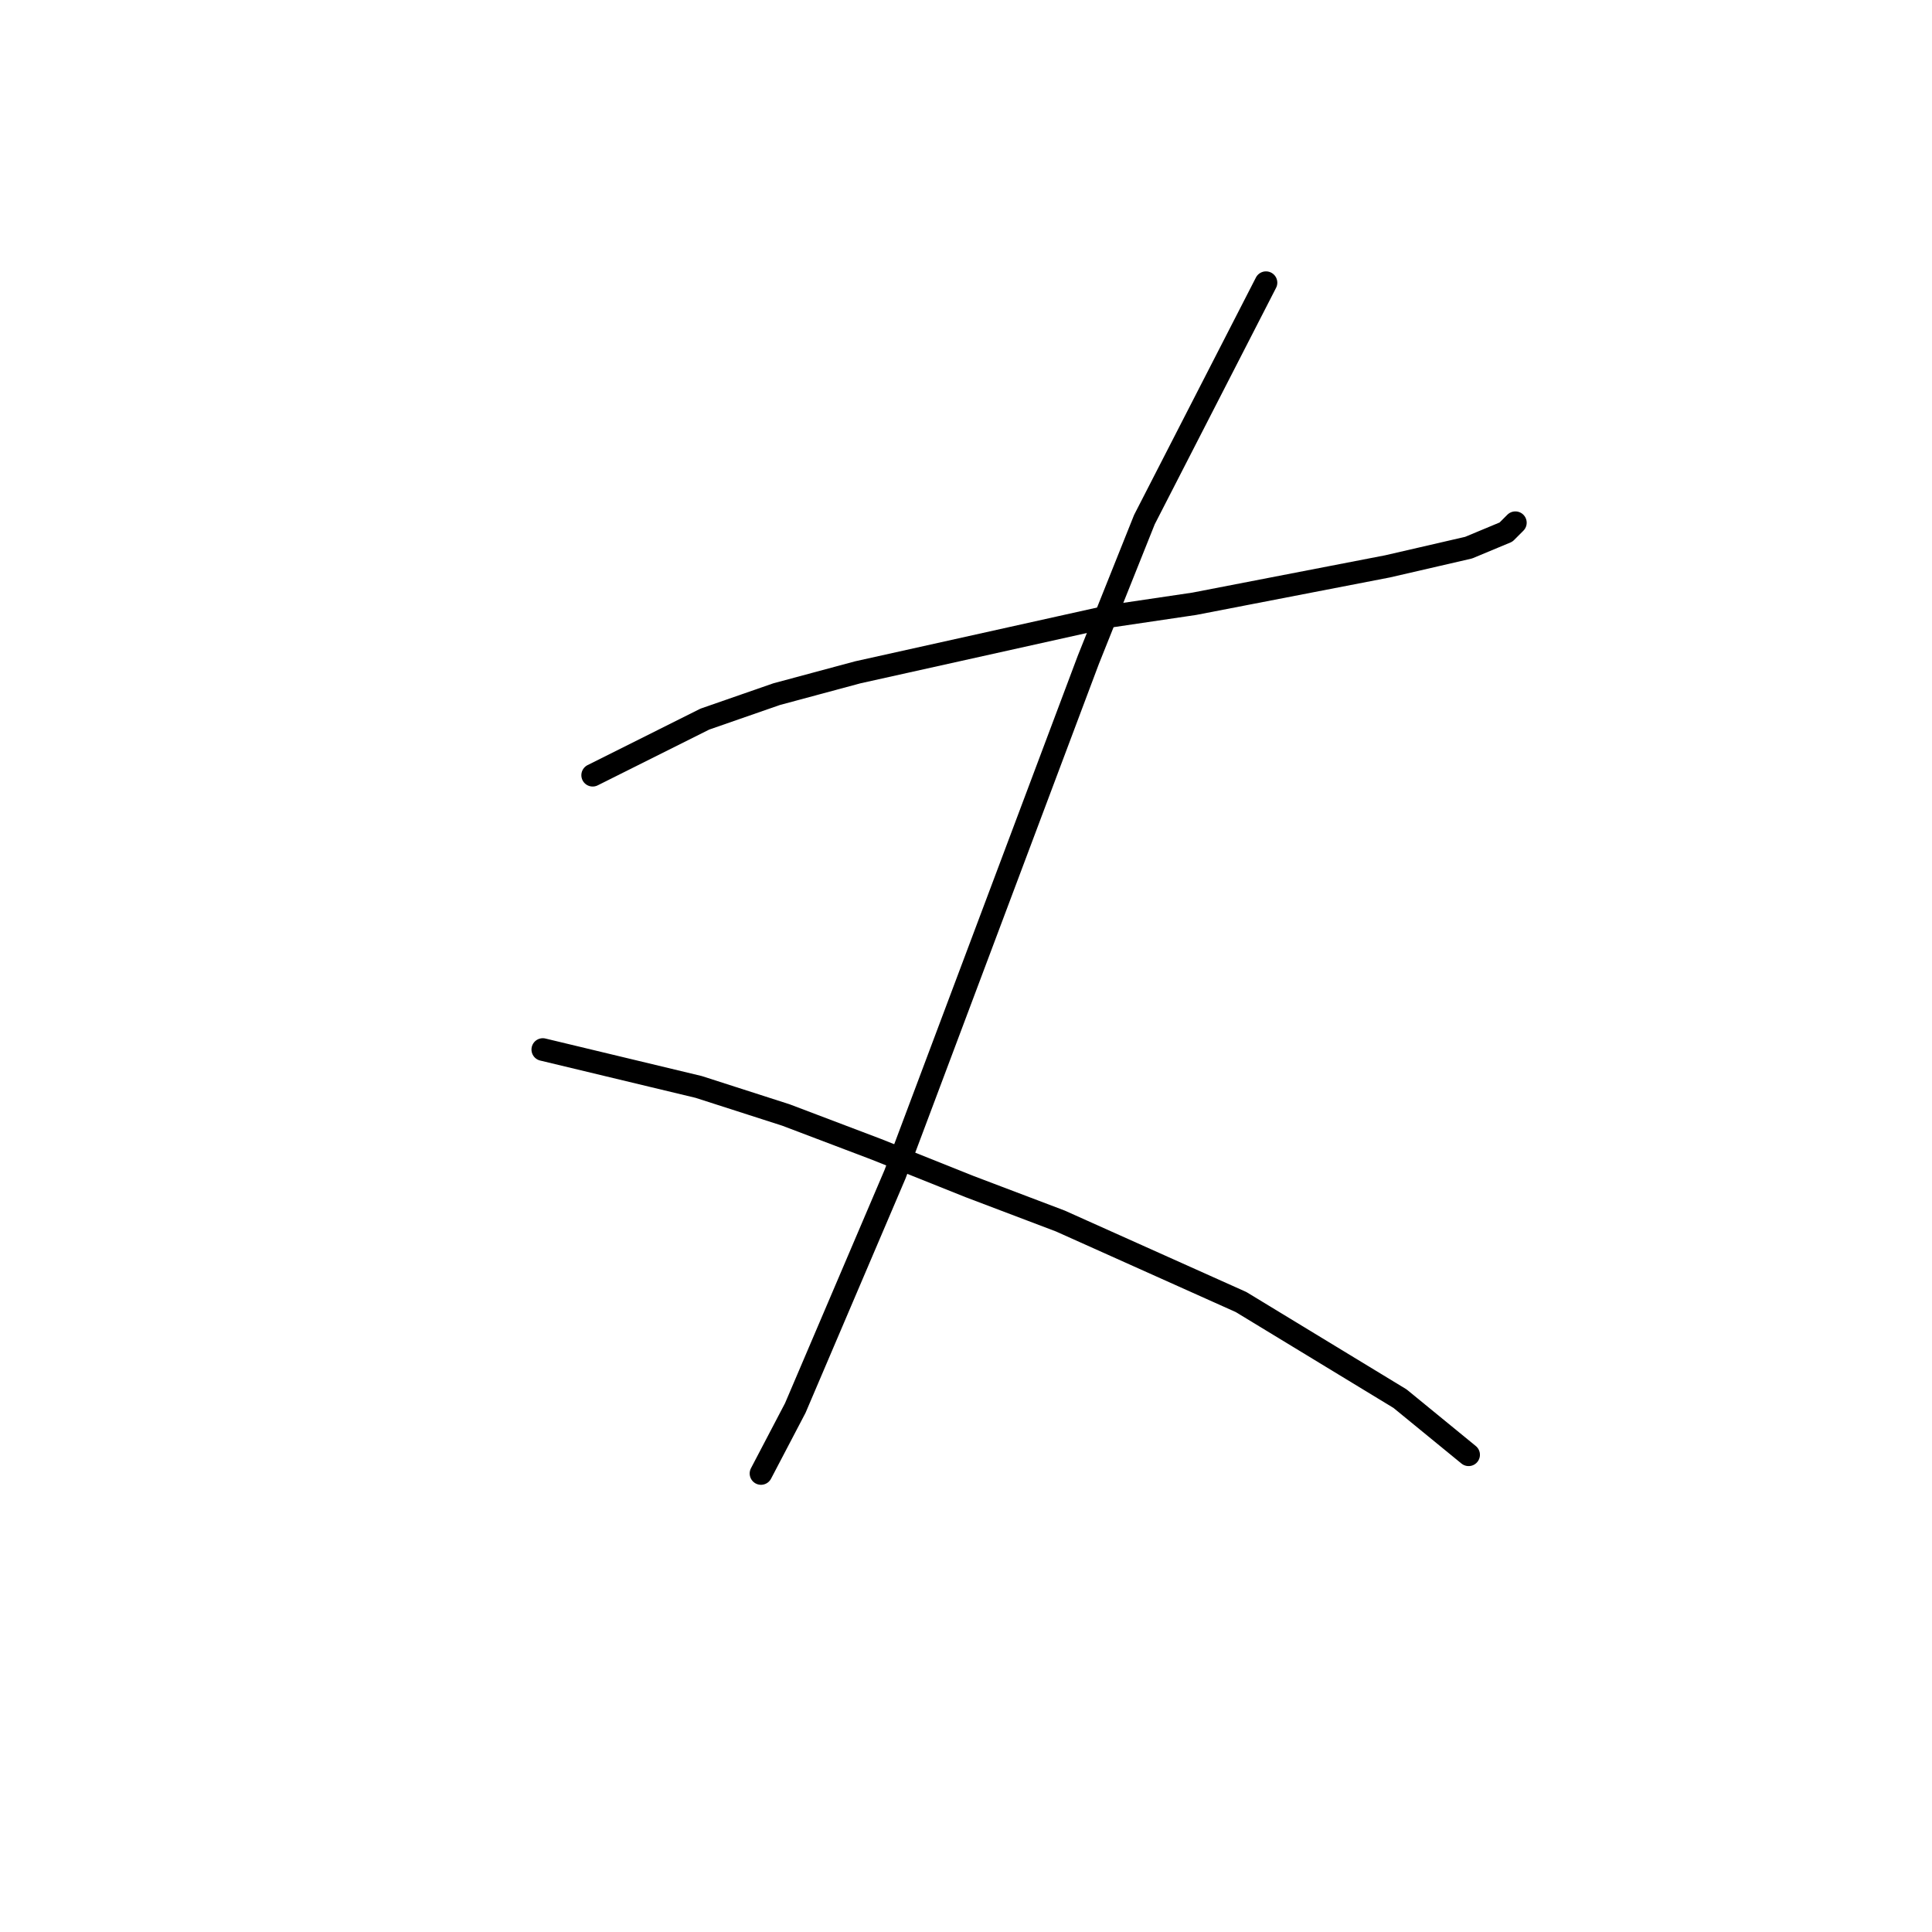 <?xml version="1.0" standalone="no"?>
    <svg width="256" height="256" xmlns="http://www.w3.org/2000/svg" version="1.1">
    <polyline stroke="black" stroke-width="3" stroke-linecap="round" fill="transparent" stroke-linejoin="round" points="78.532 102.72 93.401 95.285 102.902 91.981 113.641 89.09 147.098 81.655 158.25 80.003 183.859 75.046 194.599 72.568 199.555 70.502 200.794 69.263 200.794 69.263 " />
        <polyline stroke="black" stroke-width="3" stroke-linecap="round" fill="transparent" stroke-linejoin="round" points="167.75 37.458 151.641 68.85 144.207 87.437 118.597 155.591 105.38 186.569 100.836 195.244 100.836 195.244 " />
        <polyline stroke="black" stroke-width="3" stroke-linecap="round" fill="transparent" stroke-linejoin="round" points="71.923 139.069 92.575 144.025 104.141 147.743 116.119 152.286 128.511 157.243 140.489 161.786 164.446 172.526 185.512 185.33 194.599 192.765 194.599 192.765 " />
        </svg>